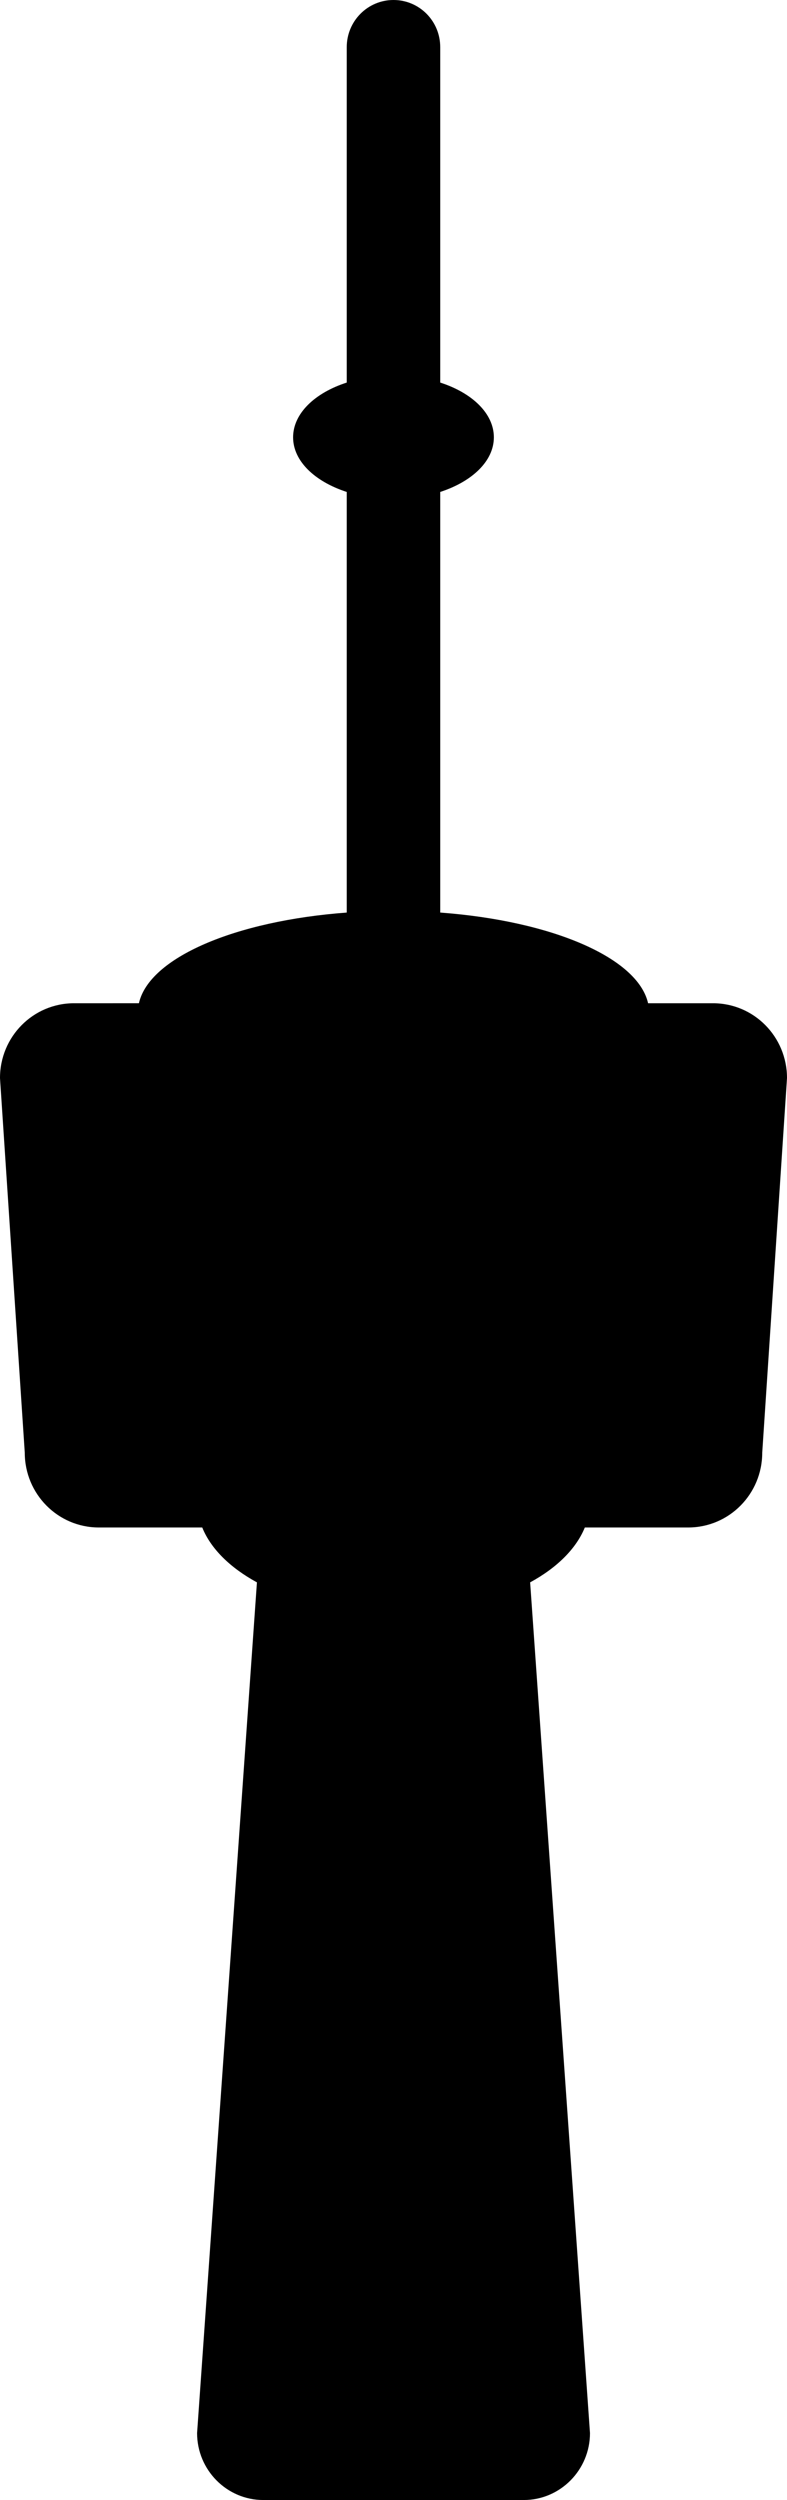 <?xml version="1.0" encoding="iso-8859-1"?>
<!-- Generator: Adobe Illustrator 16.0.4, SVG Export Plug-In . SVG Version: 6.00 Build 0)  -->
<!DOCTYPE svg PUBLIC "-//W3C//DTD SVG 1.1//EN" "http://www.w3.org/Graphics/SVG/1.1/DTD/svg11.dtd">
<svg version="1.1" id="Layer_1" xmlns="http://www.w3.org/2000/svg" xmlns:xlink="http://www.w3.org/1999/xlink" x="0px" y="0px"
	 width="22.434px" height="71.242px" viewBox="0 0 22.434 71.242" style="enable-background:new 0 0 22.434 71.242;"
	 xml:space="preserve">
<path d="M20.323,28.589h-1.849c-0.294-1.3-2.747-2.349-5.925-2.584V14.019c0.911-0.297,1.529-0.88,1.529-1.557
	c0-0.677-0.618-1.267-1.529-1.56V1.345C12.55,0.601,11.955,0,11.217,0c-0.737,0-1.333,0.601-1.333,1.345v9.557
	c-0.911,0.293-1.529,0.882-1.529,1.56c0,0.677,0.618,1.261,1.529,1.557v11.986c-3.178,0.235-5.632,1.284-5.924,2.584H2.11
	c-1.164,0-2.11,0.95-2.11,2.131l0.706,10.677c0,1.176,0.943,2.131,2.111,2.131h2.948c0.243,0.604,0.795,1.148,1.559,1.564
	L5.618,69.334c0,1.049,0.844,1.908,1.888,1.908h7.424c1.043,0,1.888-0.859,1.888-1.908l-1.706-24.242
	c0.764-0.415,1.313-0.96,1.559-1.564h2.946c1.169,0,2.111-0.955,2.111-2.131l0.706-10.677
	C22.433,29.539,21.488,28.588,20.323,28.589z"/>
</svg>
